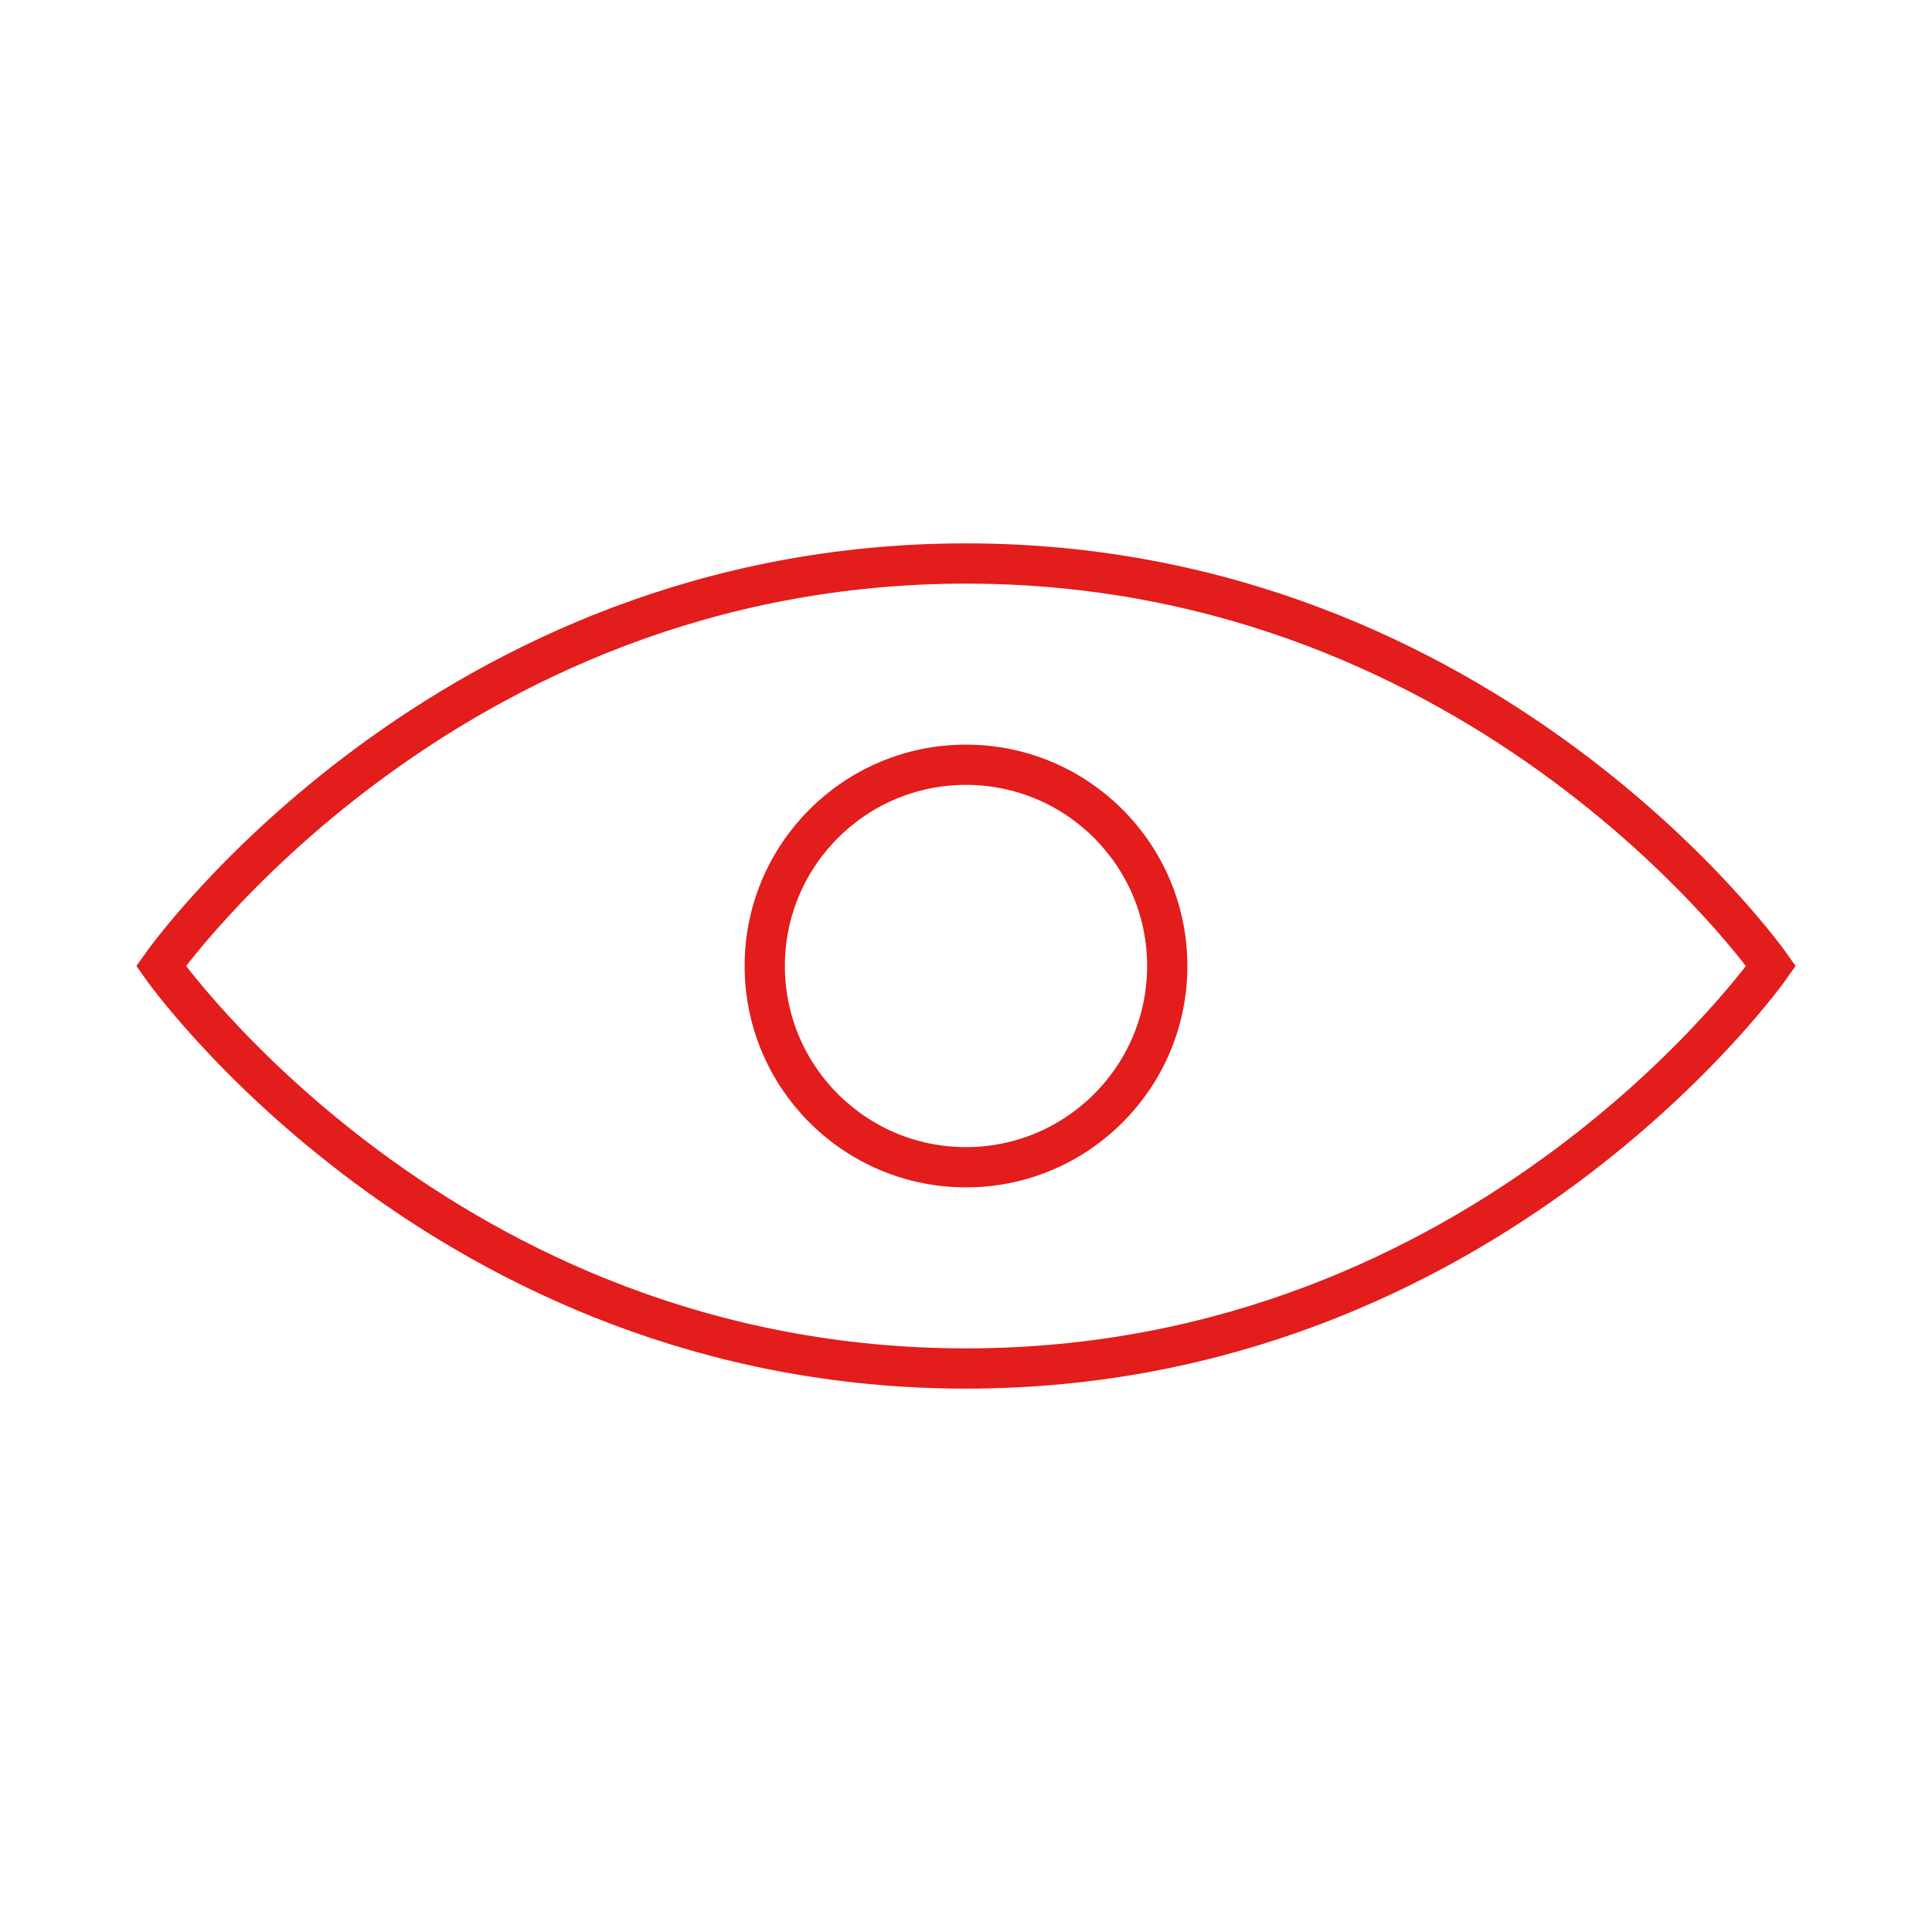 <svg width="48" height="48" viewBox="0 0 48 48" fill="none" xmlns="http://www.w3.org/2000/svg">
<g clipPath="url(#clip0_71_1190)">
<path d="M24 29C26.761 29 29 26.761 29 24C29 21.239 26.761 19 24 19C21.239 19 19 21.239 19 24C19 26.761 21.239 29 24 29Z" stroke="#E31C1C" strokeWidth="2" strokeLinecap="round" strokeLinejoin="round"/>
<path d="M44 24C44 24 37 34 24 34C11 34 4 24 4 24C4 24 11 14 24 14C37 14 44 24 44 24Z" stroke="#E31C1C" strokeWidth="2" strokeLinecap="round" strokeLinejoin="round"/>
<path d="M-360 -496H340V204H-360V-496Z" stroke="#E31C1C" strokeWidth="2" strokeLinecap="round" strokeLinejoin="round"/>
</g>
<defs>
<clipPath id="clip0_71_1190">
<rect width="48" height="48" fill="white"/>
</clipPath>
</defs>
</svg>
